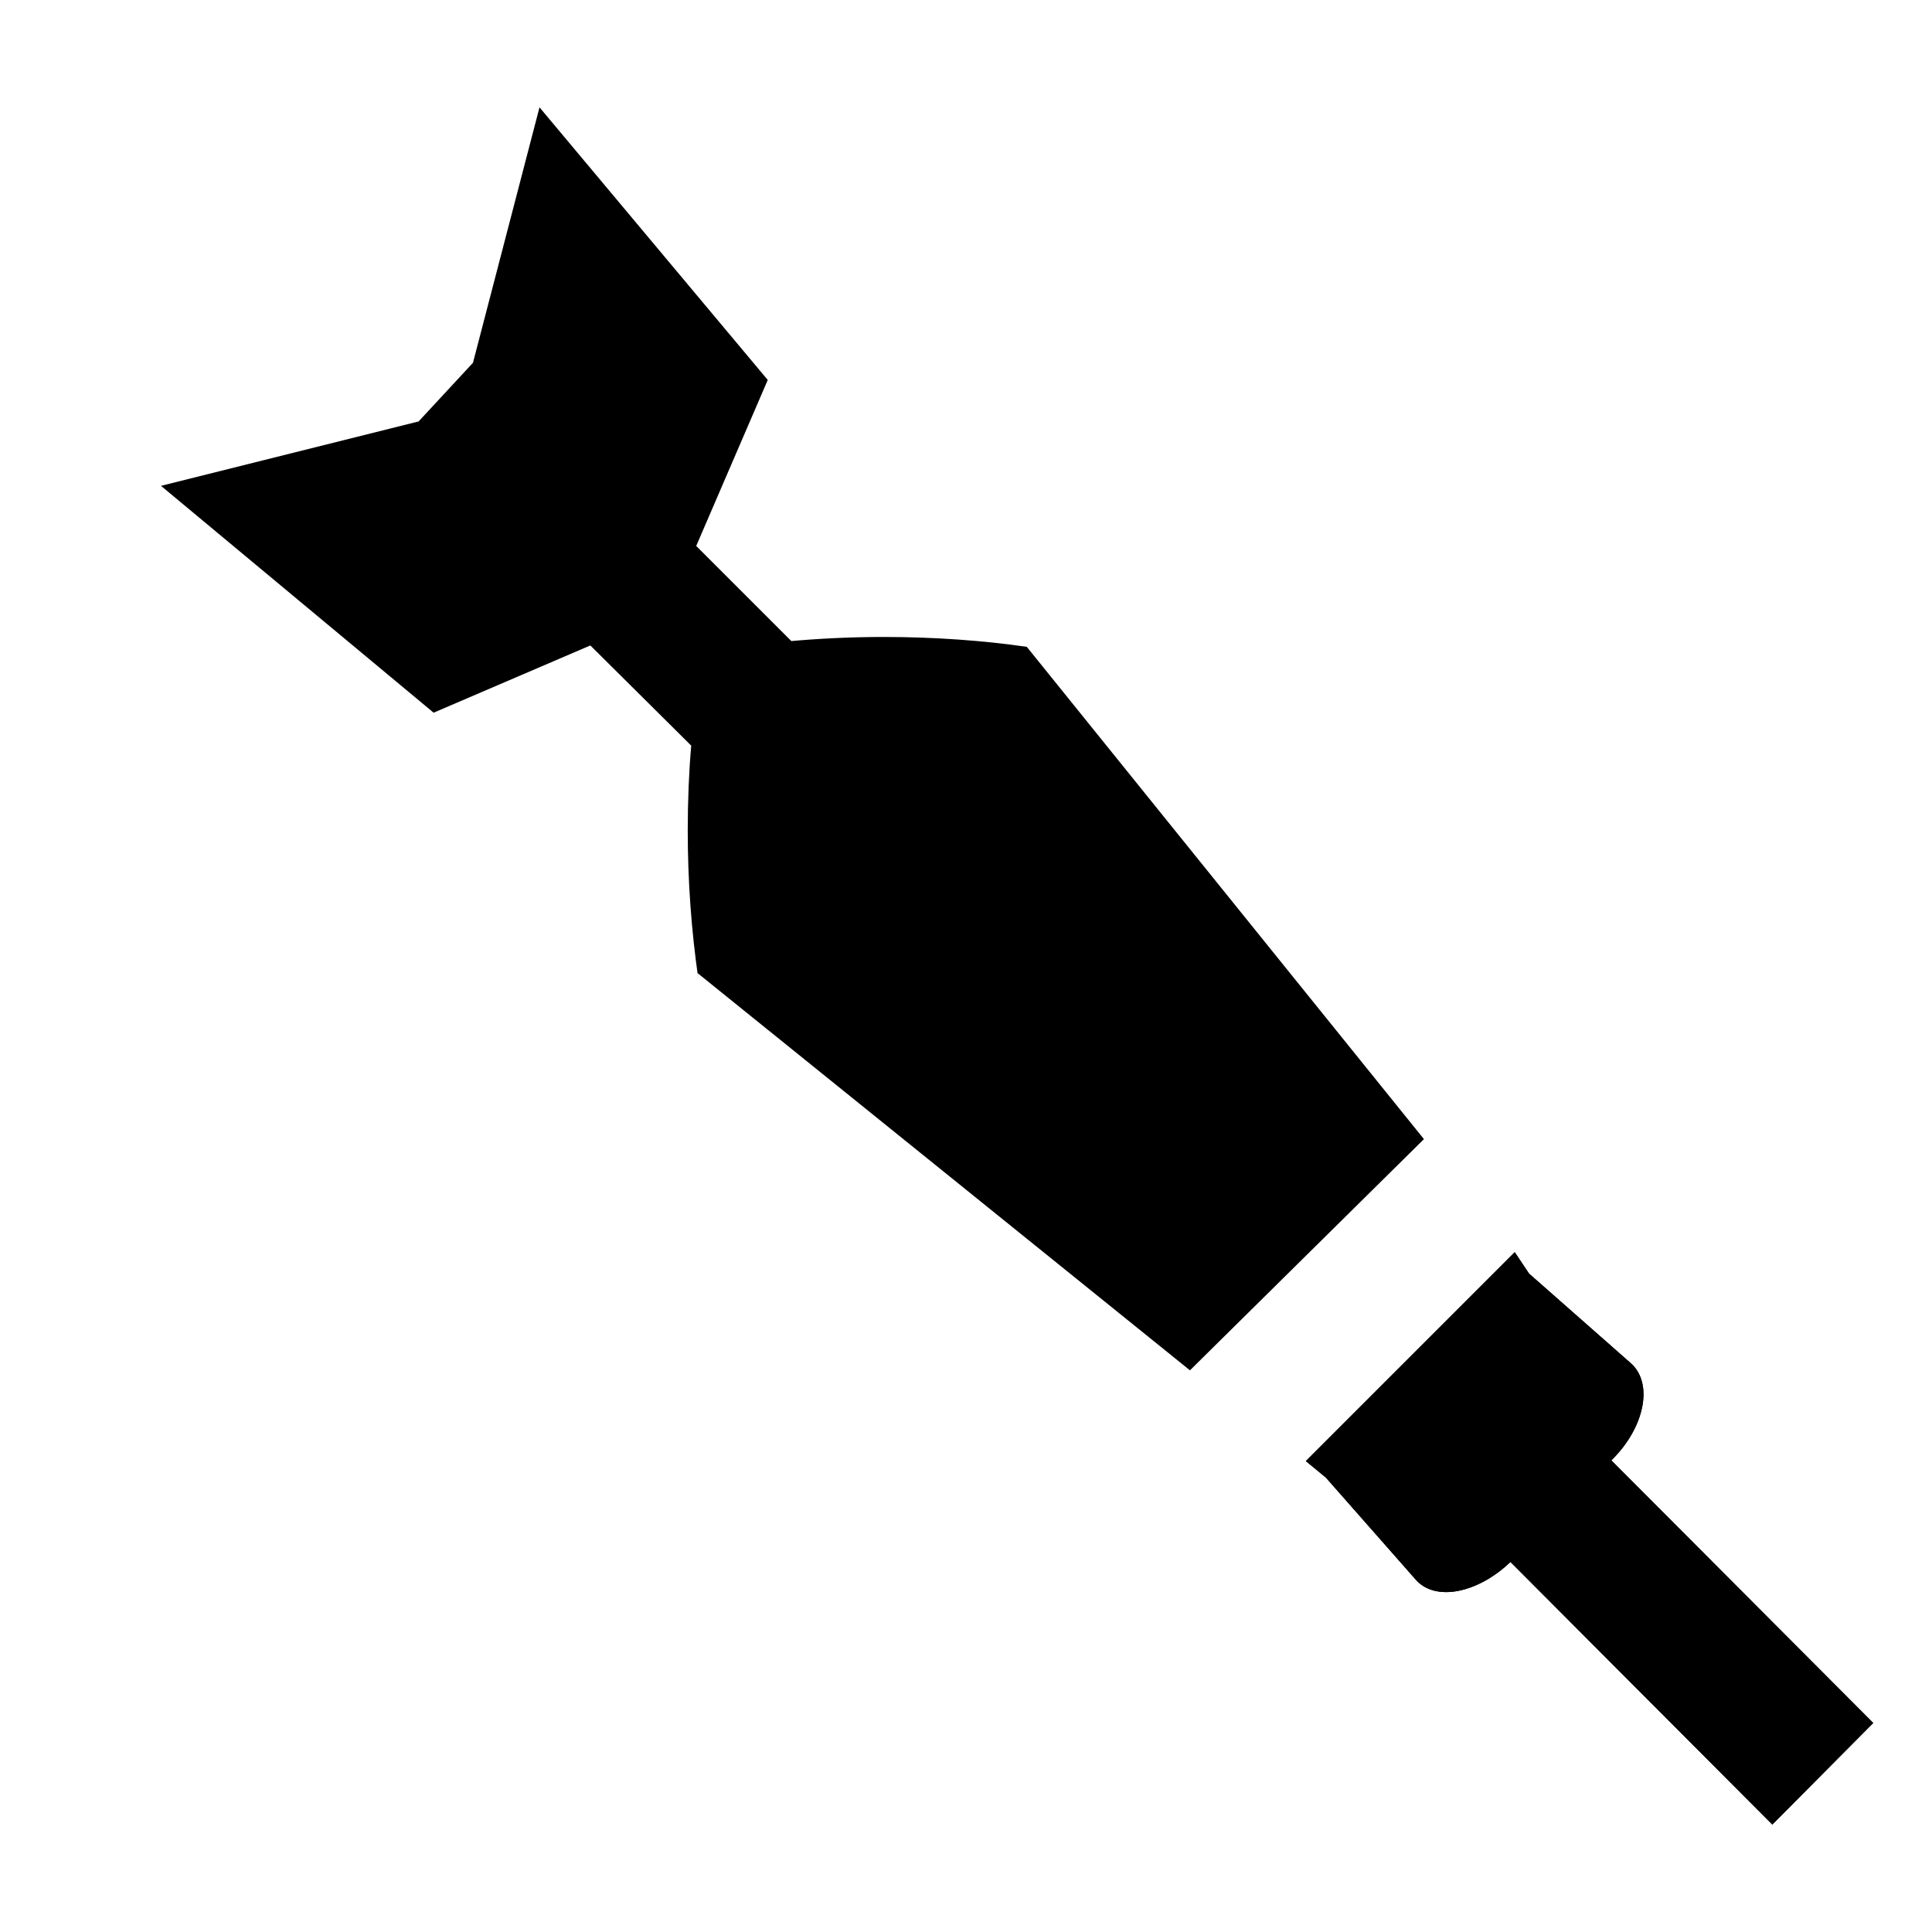 <svg width="36" height="36" viewBox="0 0 36 36" xmlns="http://www.w3.org/2000/svg">
<path d="M26.533 21.226L19.133 12.053C18.334 11.936 17.411 11.869 16.473 11.869C15.865 11.869 15.264 11.897 14.67 11.952L14.746 11.946L12.973 10.173L14.306 7.08L10.053 2L8.813 6.76L7.8 7.853L3 9.053L8.08 13.28L11 12.027L12.88 13.894C12.838 14.367 12.815 14.918 12.815 15.475C12.815 16.413 12.882 17.335 13.012 18.237L13 18.134L22.173 25.534L26.533 21.226Z" />
<path d="M30.025 27.212C30.652 26.599 30.812 25.772 30.385 25.399L28.492 23.732L28.225 23.332L24.332 27.225L24.705 27.532L26.372 29.425C26.732 29.852 27.532 29.692 28.145 29.105L33.025 33.998L34.905 32.105L30.025 27.212Z" />
<path d="M30.025 27.212C30.652 26.599 30.812 25.772 30.385 25.399L28.492 23.732L28.225 23.332L24.332 27.225L24.705 27.532L26.372 29.425C26.732 29.852 27.532 29.692 28.145 29.105L33.025 33.998L34.905 32.105L30.025 27.212Z" />
</svg>
